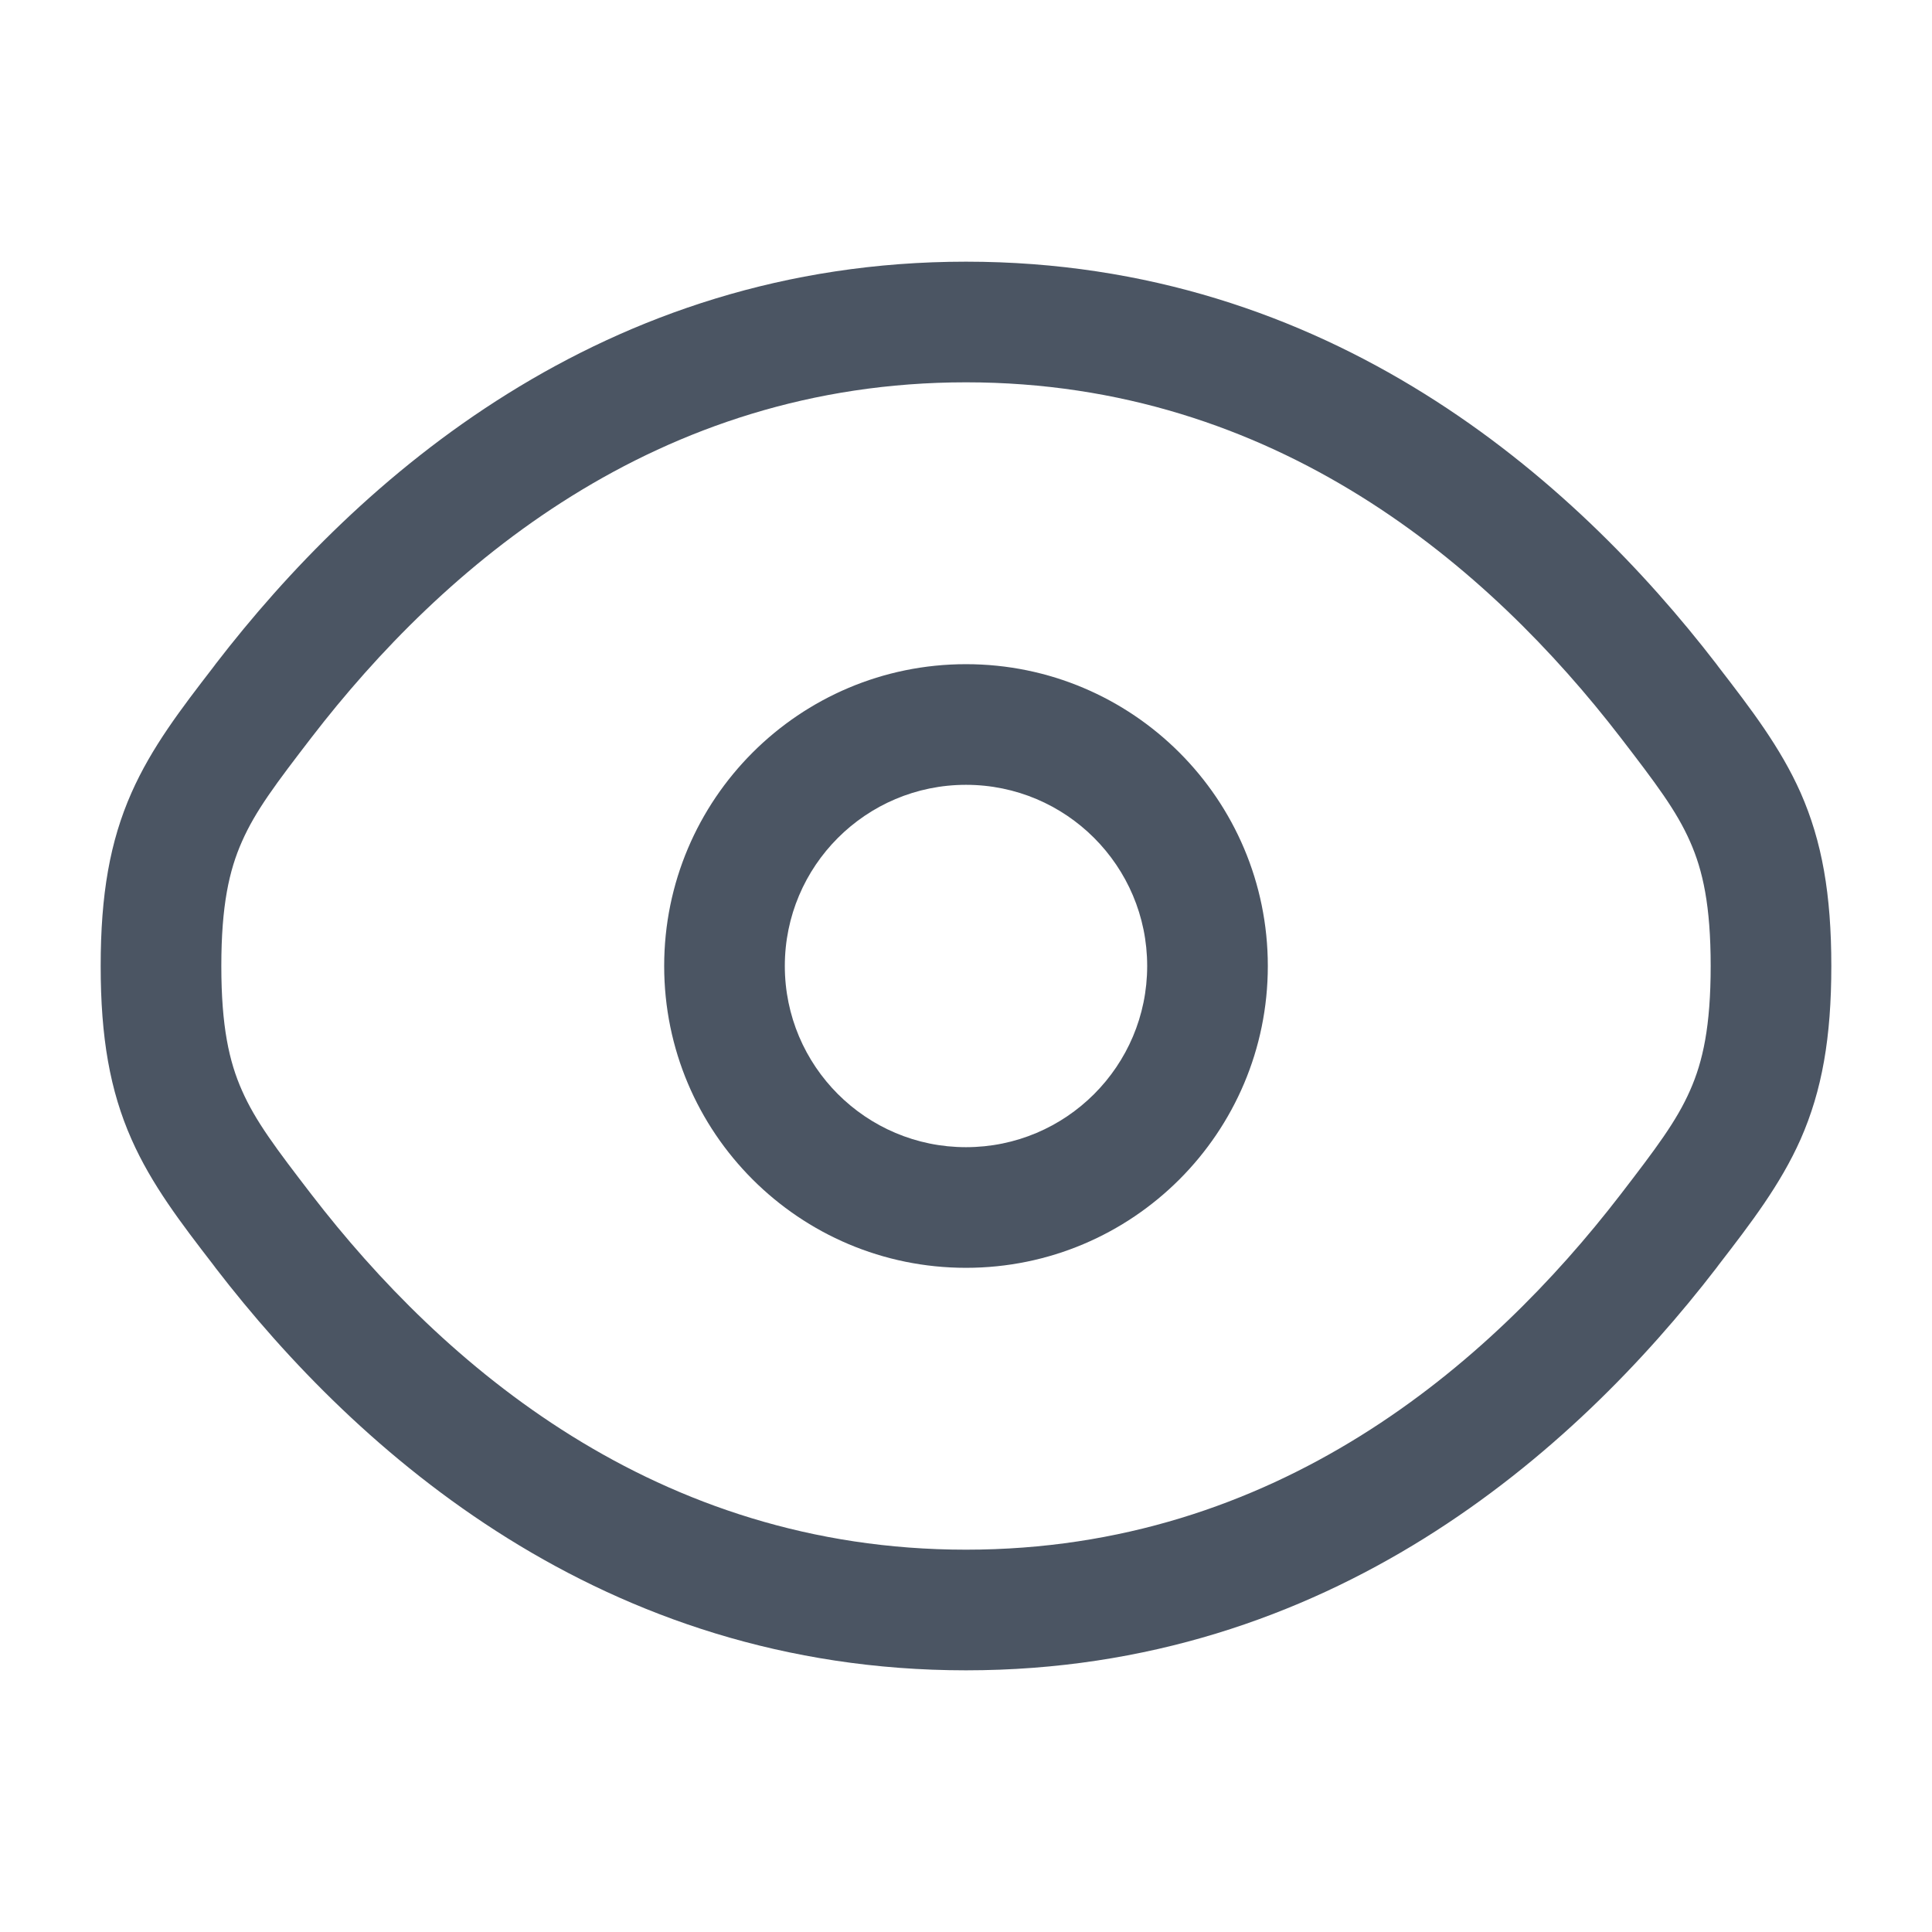 <svg width="18" height="18" viewBox="0 0 18 18" fill="none" xmlns="http://www.w3.org/2000/svg">
<path fill-rule="evenodd" clip-rule="evenodd" d="M9 6.188C7.447 6.188 6.188 7.447 6.188 9C6.188 10.553 7.447 11.812 9 11.812C10.553 11.812 11.812 10.553 11.812 9C11.812 7.447 10.553 6.188 9 6.188ZM7.312 9C7.312 8.068 8.068 7.312 9 7.312C9.932 7.312 10.688 8.068 10.688 9C10.688 9.932 9.932 10.688 9 10.688C8.068 10.688 7.312 9.932 7.312 9Z" fill="#4B5563"/>
<path fill-rule="evenodd" clip-rule="evenodd" d="M9 2.438C5.614 2.438 3.334 4.466 2.01 6.185L1.987 6.216C1.687 6.605 1.412 6.963 1.225 7.386C1.024 7.84 0.938 8.334 0.938 9C0.938 9.666 1.024 10.16 1.225 10.614C1.412 11.037 1.687 11.395 1.987 11.784L2.01 11.815C3.334 13.534 5.614 15.562 9 15.562C12.386 15.562 14.666 13.534 15.99 11.815L16.013 11.784C16.313 11.395 16.588 11.037 16.776 10.614C16.976 10.16 17.062 9.666 17.062 9C17.062 8.334 16.976 7.84 16.776 7.386C16.588 6.963 16.313 6.605 16.013 6.216L15.99 6.185C14.666 4.466 12.386 2.438 9 2.438ZM2.902 6.871C4.124 5.284 6.113 3.562 9 3.562C11.887 3.562 13.876 5.284 15.098 6.871C15.427 7.299 15.62 7.554 15.746 7.841C15.865 8.109 15.938 8.437 15.938 9C15.938 9.563 15.865 9.891 15.746 10.159C15.62 10.446 15.427 10.701 15.098 11.129C13.876 12.716 11.887 14.438 9 14.438C6.113 14.438 4.124 12.716 2.902 11.129C2.573 10.701 2.38 10.446 2.254 10.159C2.135 9.891 2.062 9.563 2.062 9C2.062 8.437 2.135 8.109 2.254 7.841C2.38 7.554 2.573 7.299 2.902 6.871Z" fill="#4B5563"/>
</svg>
